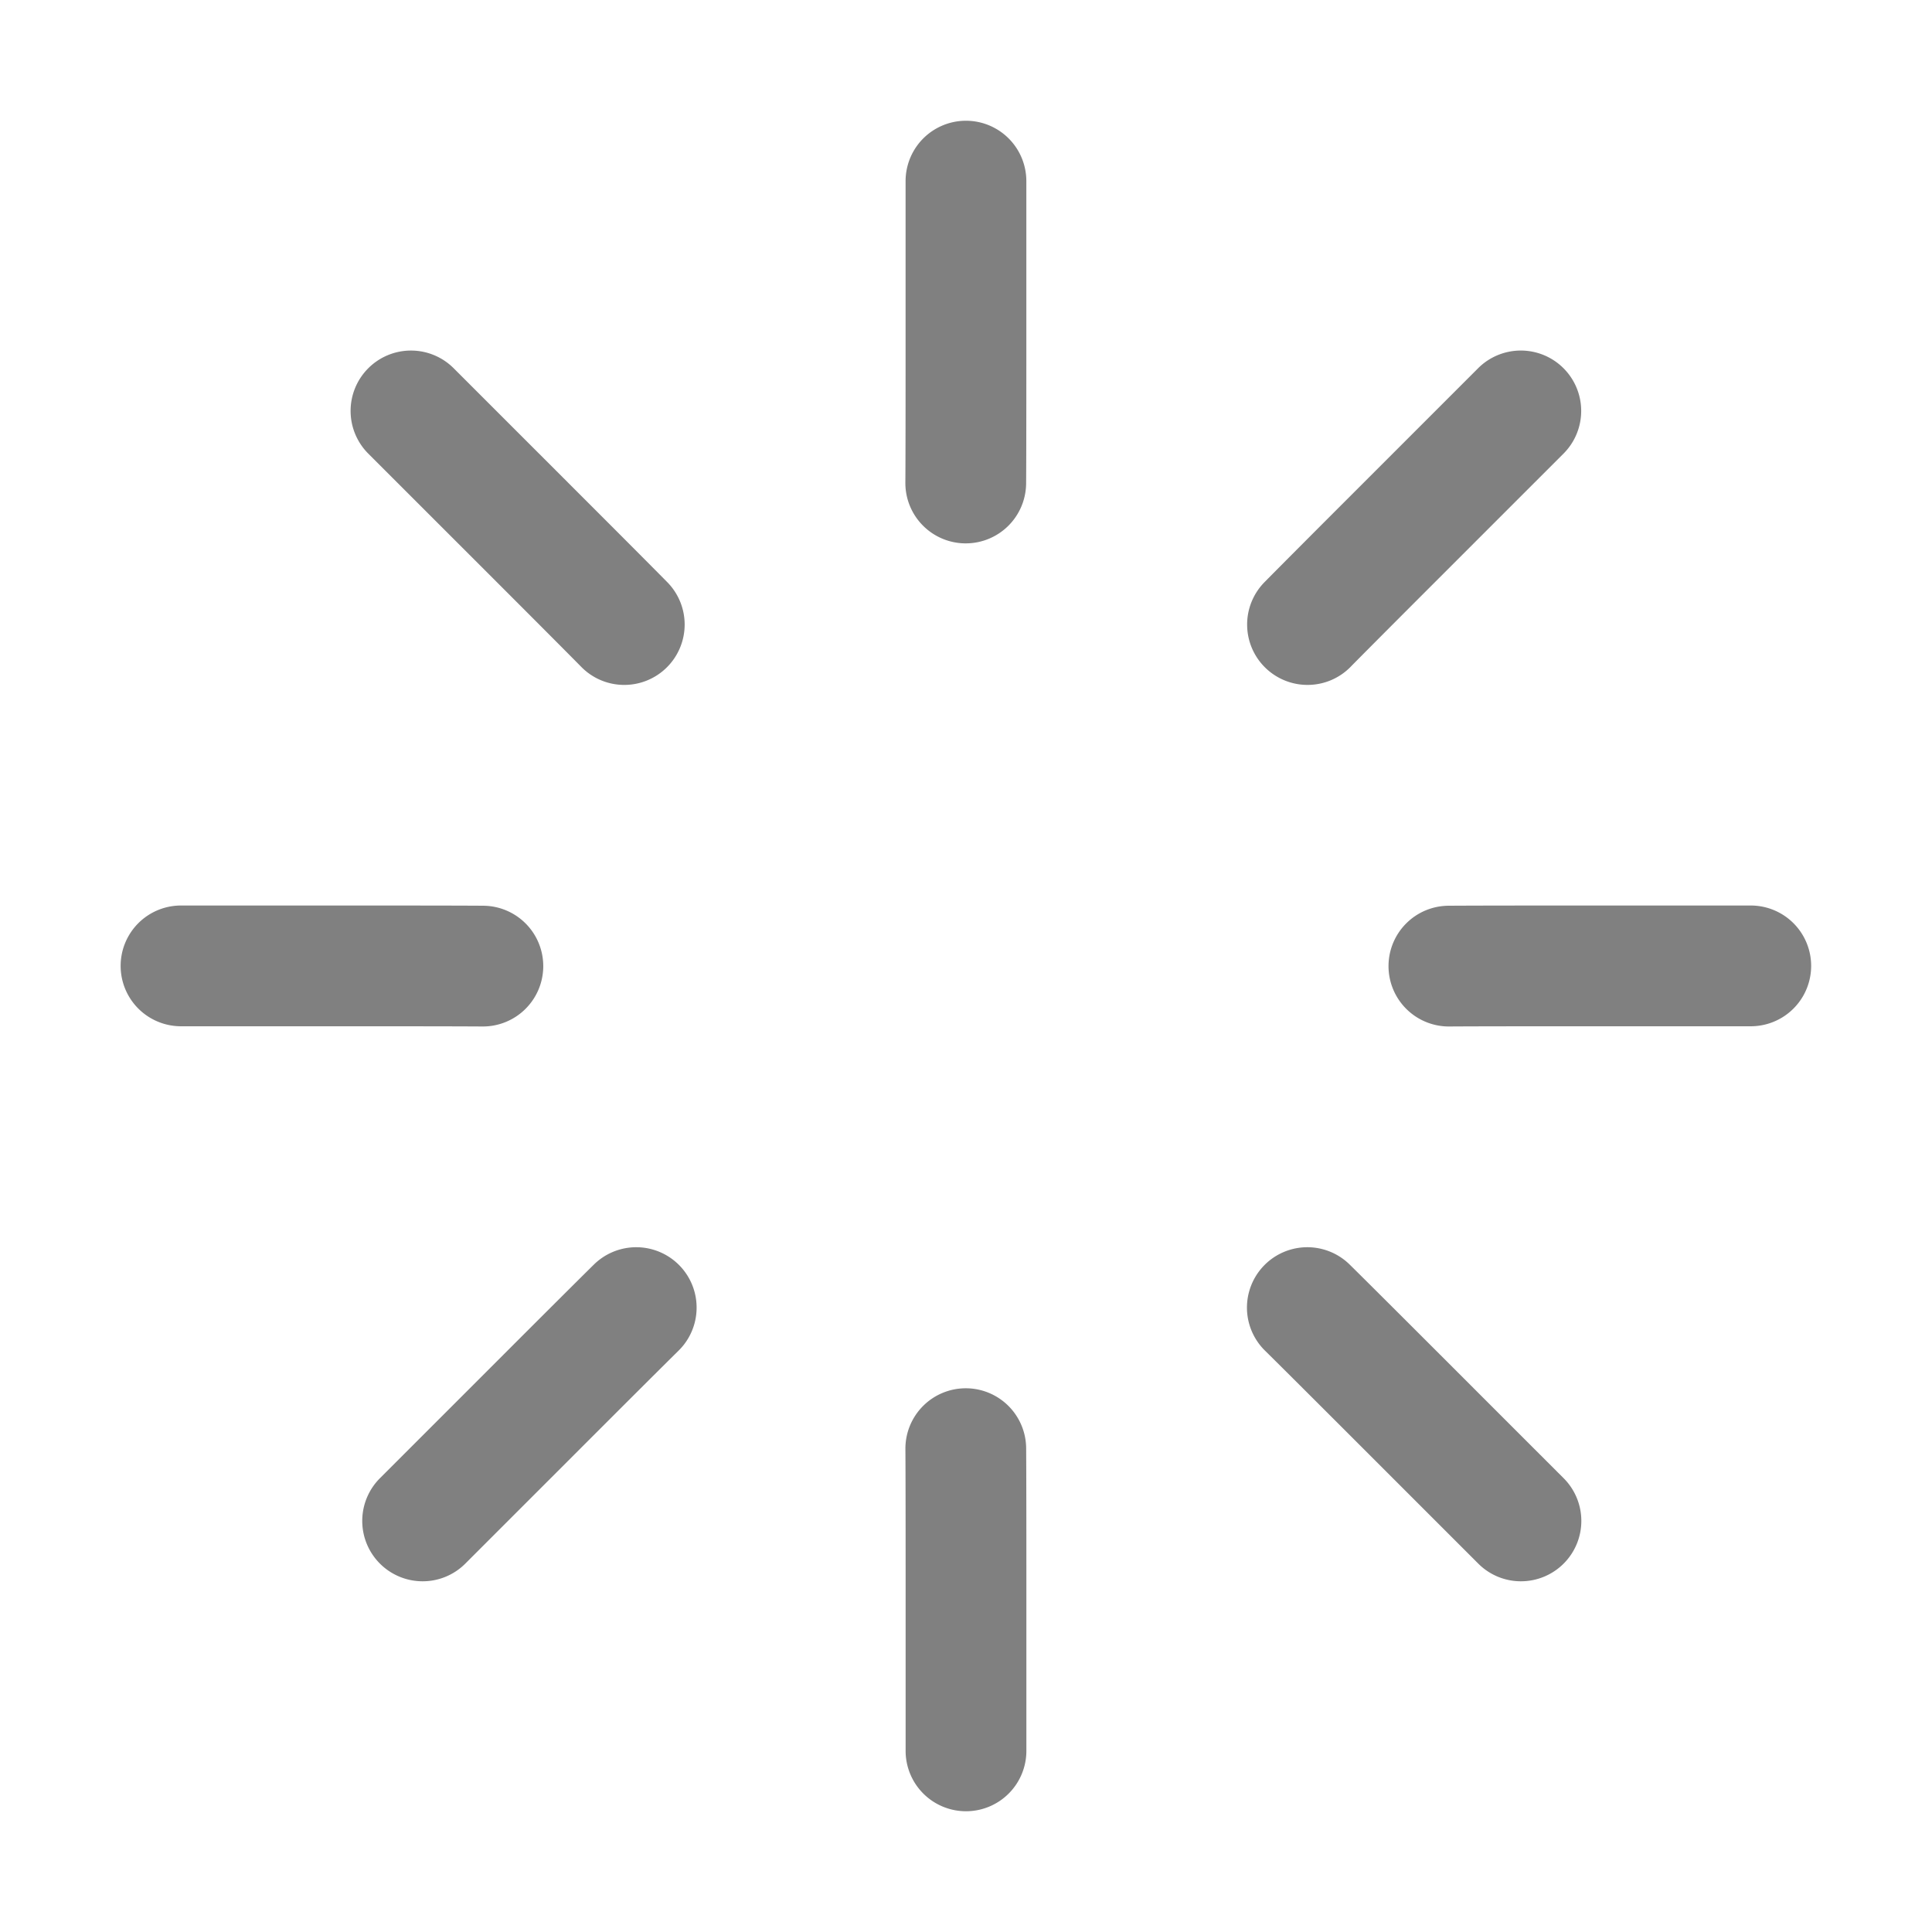 <svg viewBox="0 0 1024 1024" version="1.1" xmlns="http://www.w3.org/2000/svg" width="60" height="60">
  <path d="M511.883 287.998h-0.361a31.999 31.999 0 0 1-31.659-31.977v-0.361c0-0.105 0.116-11.722 0.116-63.658V96.001a31.999 31.999 0 1 1 64.002 0V192.001c0 52.586-0.112 63.882-0.119 64.338a32.003 32.003 0 0 1-31.977 31.659zM511.998 959.998a31.999 31.999 0 0 1-31.999-31.999v-96.38c0-51.611-0.112-63.174-0.116-63.286s0-0.242 0-0.361a31.999 31.999 0 0 1 63.998-0.314c0 0.455 0.119 11.712 0.119 64.034v96.308a31.999 31.999 0 0 1-32.003 31.999zM330.899 363.021a31.898 31.898 0 0 1-22.867-9.613c-0.076-0.076-8.207-8.37-44.932-45.094L195.198 240.429a31.999 31.999 0 0 1 45.257-45.253L308.336 263.058c37.183 37.183 45.09 45.253 45.412 45.578A31.999 31.999 0 0 1 330.899 363.021zM806.137 838.115a31.901 31.901 0 0 1-22.628-9.374L715.624 760.859c-36.724-36.724-45.018-44.859-45.098-44.939a31.999 31.999 0 0 1 44.776-45.73c0.325 0.318 8.395 8.229 45.578 45.412l67.881 67.881a31.999 31.999 0 0 1-22.625 54.631zM224 838.115a31.901 31.901 0 0 0 22.628-9.374l67.881-67.881c36.724-36.724 45.022-44.859 45.098-44.939a31.999 31.999 0 0 0-44.776-45.73c-0.325 0.318-8.395 8.229-45.578 45.412l-67.881 67.885a31.999 31.999 0 0 0 22.628 54.627zM255.949 544.059h-0.361c-0.105 0-11.722-0.116-63.658-0.116H95.943a31.999 31.999 0 1 1 0-64.002h95.997c52.586 0 63.882 0.112 64.338 0.119a31.999 31.999 0 0 1 31.659 31.977v0.361a32.003 32.003 0 0 1-31.988 31.659zM767.939 544.059a32.003 32.003 0 0 1-31.995-31.667v-0.361a31.999 31.999 0 0 1 31.659-31.97c0.455 0 11.755-0.119 64.341-0.119h96.001a31.999 31.999 0 0 1 0 64.002H831.945c-51.936 0-63.554 0.112-63.666 0.116h-0.336zM692.999 363.018a31.999 31.999 0 0 1-22.863-54.382c0.318-0.325 8.229-8.395 45.412-45.578l67.881-67.885A31.999 31.999 0 1 1 828.693 240.429l-67.892 67.881c-31.02 31.024-41.644 41.76-44.242 44.393l-0.697 0.722a31.909 31.909 0 0 1-22.863 9.591z" fill="gray"></path>
</svg>
